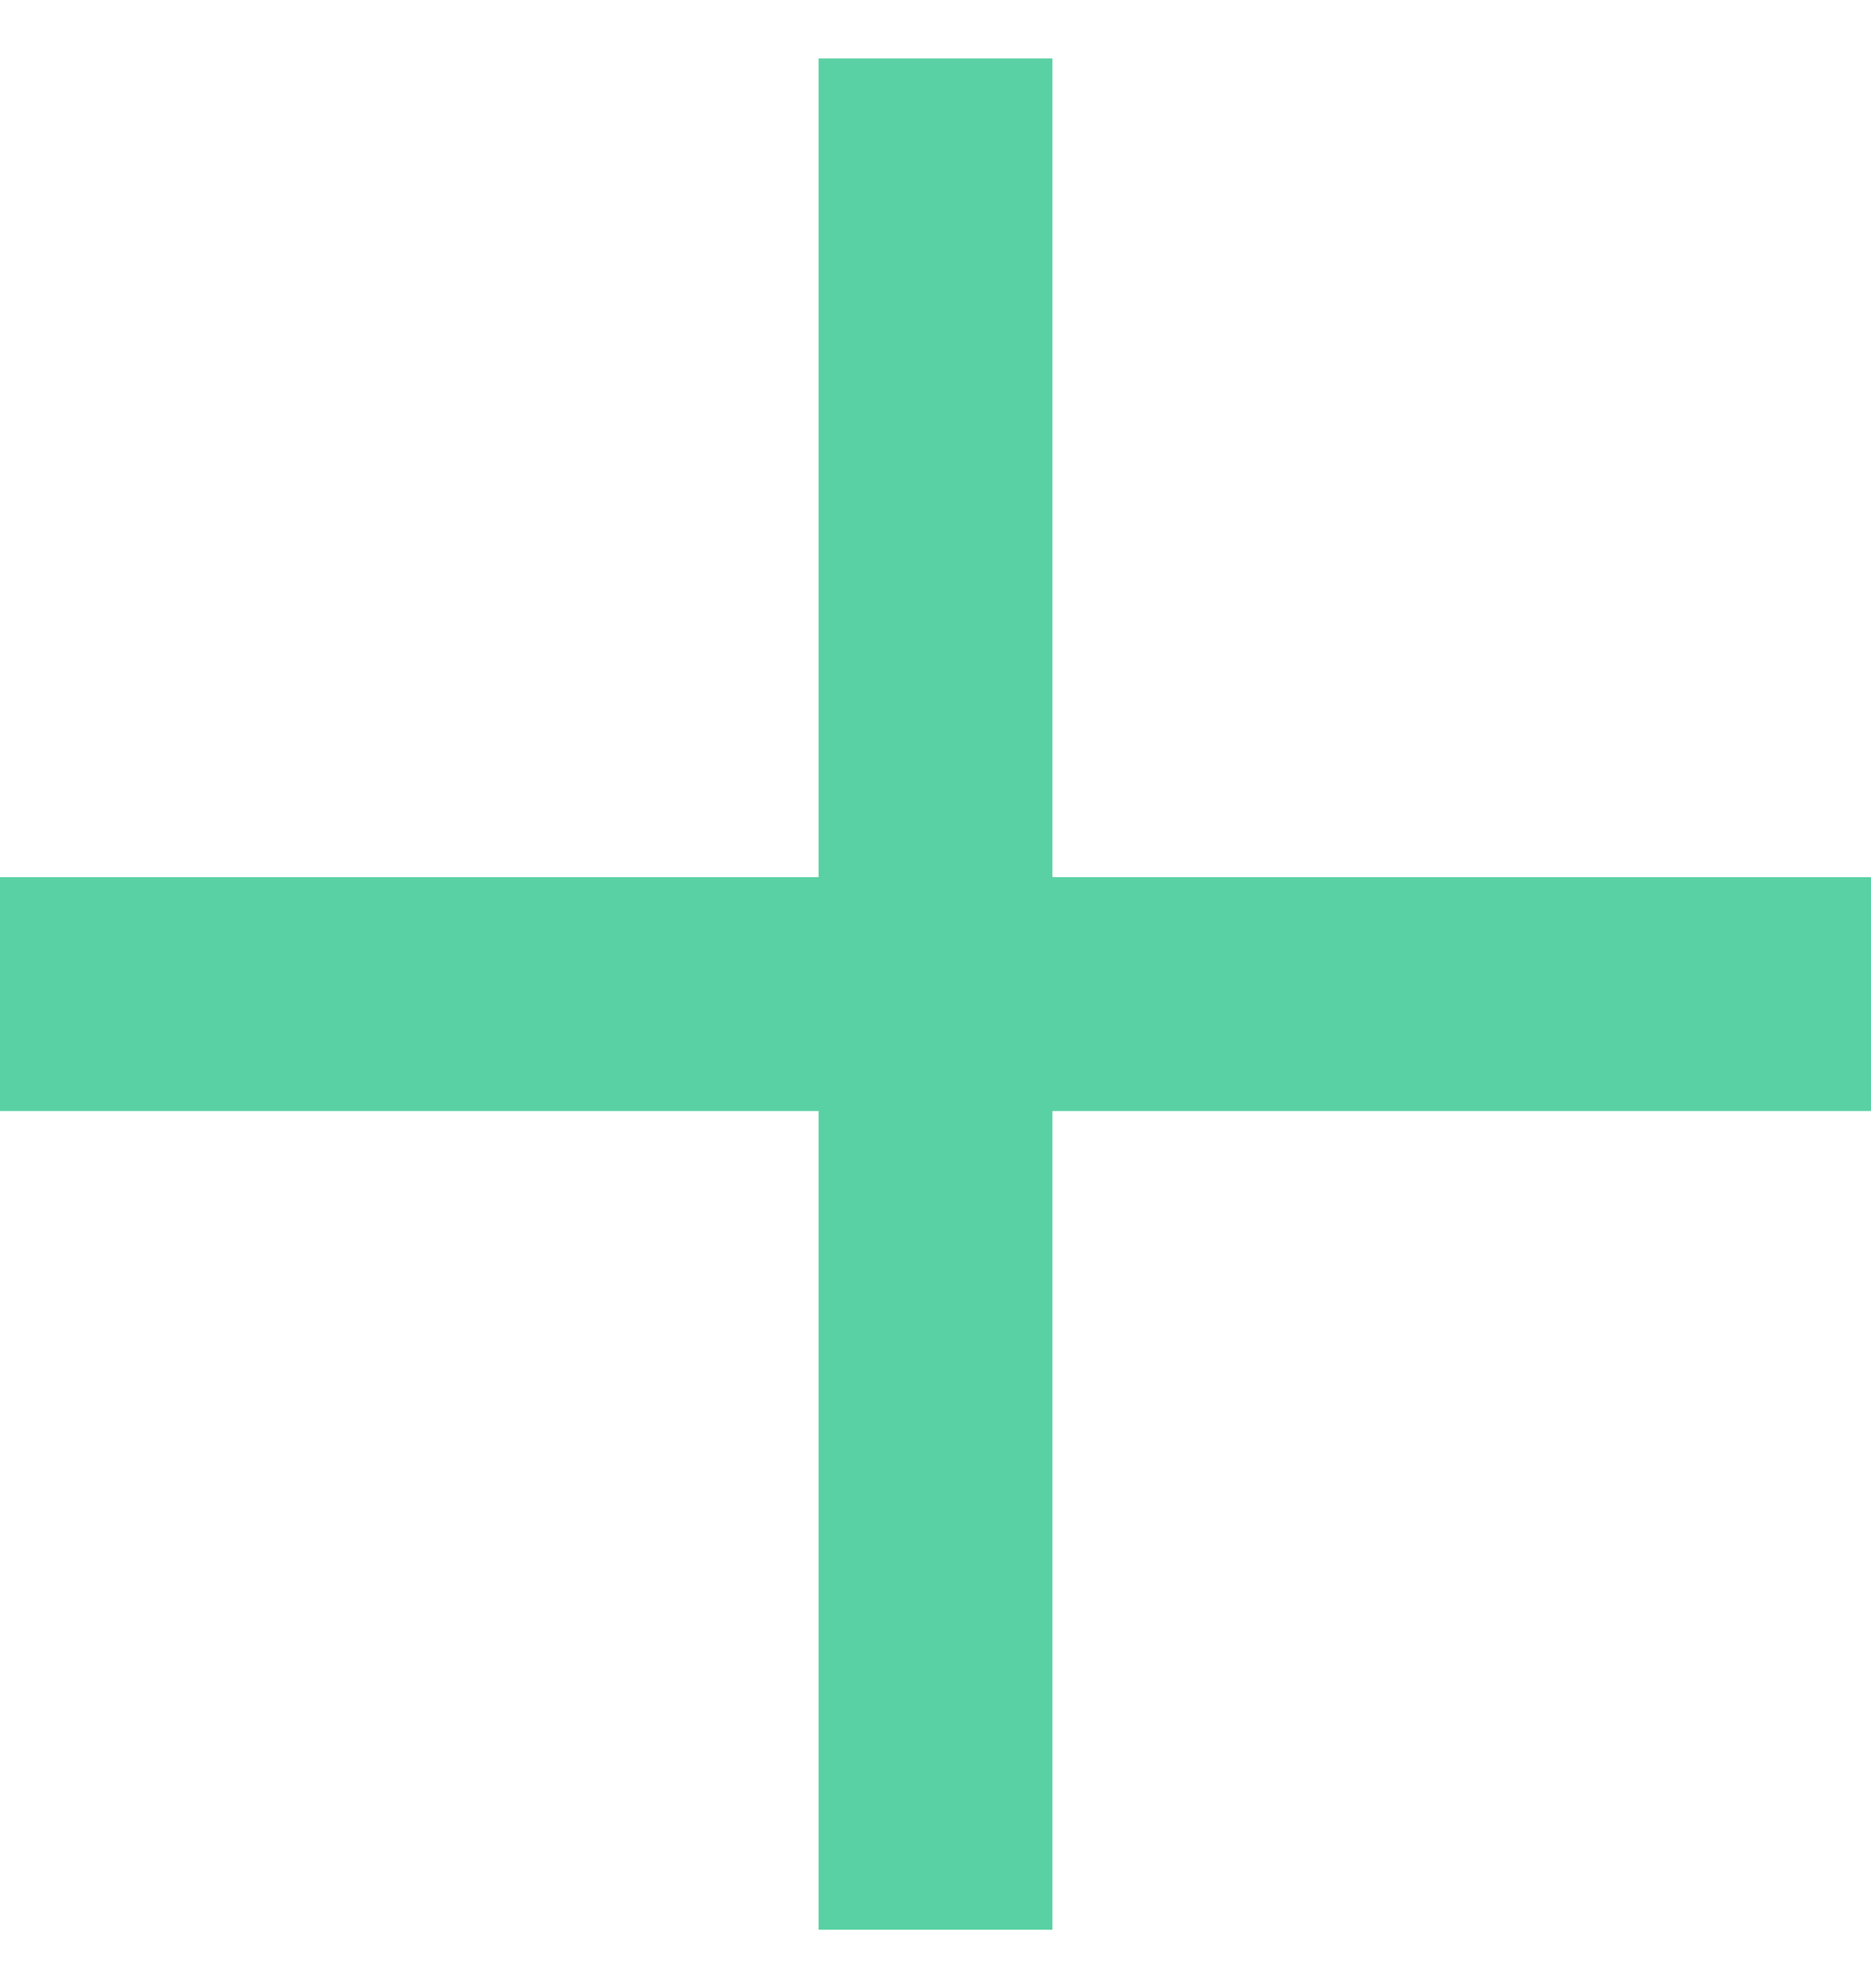 <svg width="16" height="17" viewBox="0 0 16 17" fill="none" xmlns="http://www.w3.org/2000/svg">
<path d="M8 0.5L8 8.5M8 8.5L8 16.5M8 8.5L16 8.5M8 8.5L0 8.5" stroke="#5AD1A4" stroke-width="2"/>
</svg>
